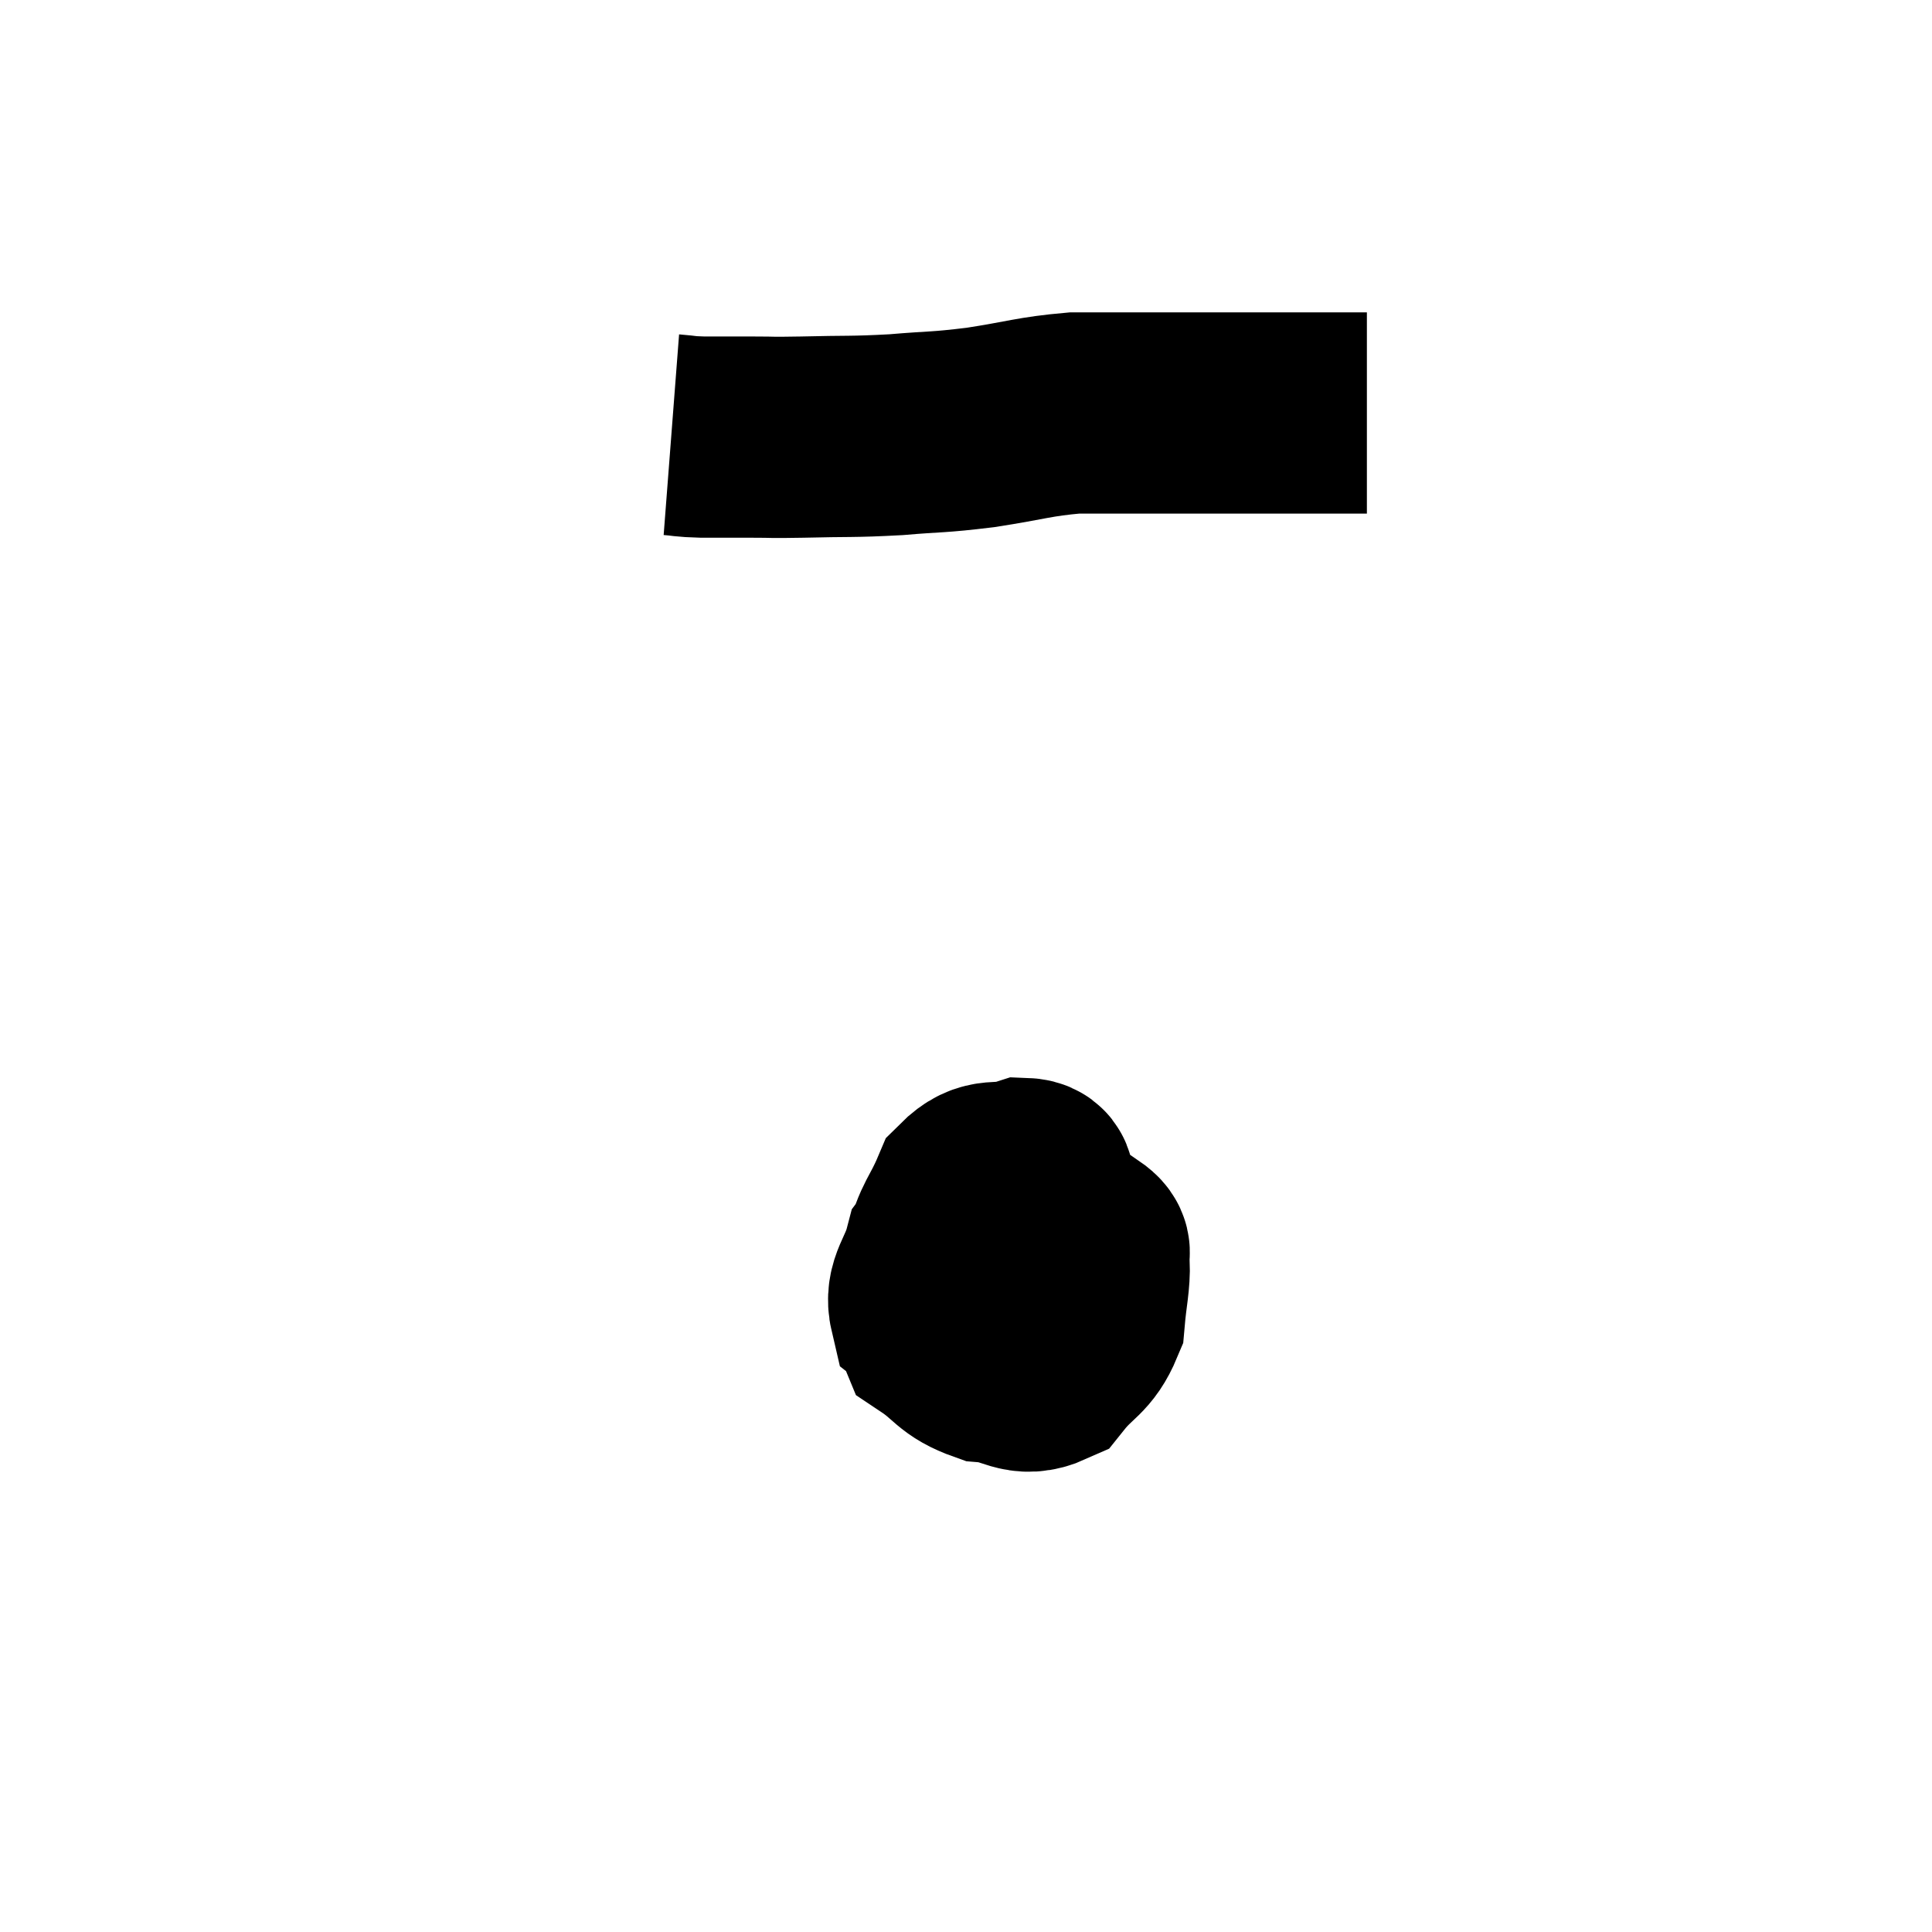 <svg width="48" height="48" viewBox="0 0 48 48" xmlns="http://www.w3.org/2000/svg"><path d="M 16.68 10.8 C 17.07 10.83, 16.95 10.845, 17.46 10.86 C 18.09 10.86, 18.105 10.86, 18.72 10.86 C 19.32 10.86, 19.035 10.875, 19.92 10.86 C 21.09 10.83, 21.15 10.86, 22.26 10.8 C 23.31 10.71, 23.25 10.755, 24.36 10.62 C 25.53 10.44, 25.68 10.35, 26.7 10.26 C 27.57 10.26, 27.555 10.26, 28.44 10.26 C 29.34 10.26, 29.475 10.26, 30.24 10.26 C 30.87 10.26, 30.84 10.26, 31.5 10.26 C 32.19 10.26, 32.31 10.26, 32.88 10.26 C 33.33 10.26, 33.51 10.26, 33.78 10.26 C 33.87 10.26, 33.915 10.26, 33.96 10.26 L 33.96 10.26" fill="none" stroke="black" stroke-width="5"></path><path d="M 24.78 30.24 C 24.12 30.69, 23.88 30.57, 23.46 31.14 C 23.28 31.83, 22.98 32.01, 23.1 32.52 C 23.52 32.85, 23.61 33.015, 23.94 33.18 C 24.18 33.18, 24.03 33.435, 24.42 33.18 C 24.96 32.67, 25.17 32.865, 25.5 32.16 C 25.62 31.26, 25.68 30.96, 25.74 30.36 C 25.74 30.06, 25.815 30.03, 25.74 29.76 C 25.59 29.52, 25.845 29.295, 25.44 29.28 C 24.78 29.49, 24.615 29.205, 24.12 29.7 C 23.79 30.48, 23.67 30.435, 23.46 31.26 C 23.37 32.13, 23.01 32.355, 23.28 33 C 23.91 33.42, 23.865 33.6, 24.54 33.84 C 25.26 33.9, 25.38 34.23, 25.98 33.96 C 26.46 33.36, 26.67 33.405, 26.94 32.76 C 27 32.07, 27.075 31.845, 27.06 31.38 C 26.97 31.14, 27.21 31.125, 26.88 30.9 C 26.31 30.69, 26.385 30.465, 25.74 30.48 C 25.02 30.72, 24.78 30.57, 24.3 30.96 C 24.06 31.5, 23.895 31.65, 23.82 32.04 C 23.91 32.28, 23.76 32.325, 24 32.52 C 24.39 32.67, 24.345 32.955, 24.78 32.82 C 25.26 32.4, 25.5 32.19, 25.74 31.98 C 25.74 31.98, 25.74 31.98, 25.74 31.98 C 25.74 31.98, 25.74 31.98, 25.74 31.98 L 25.74 31.98" fill="none" stroke="black" stroke-width="5"></path></svg>
